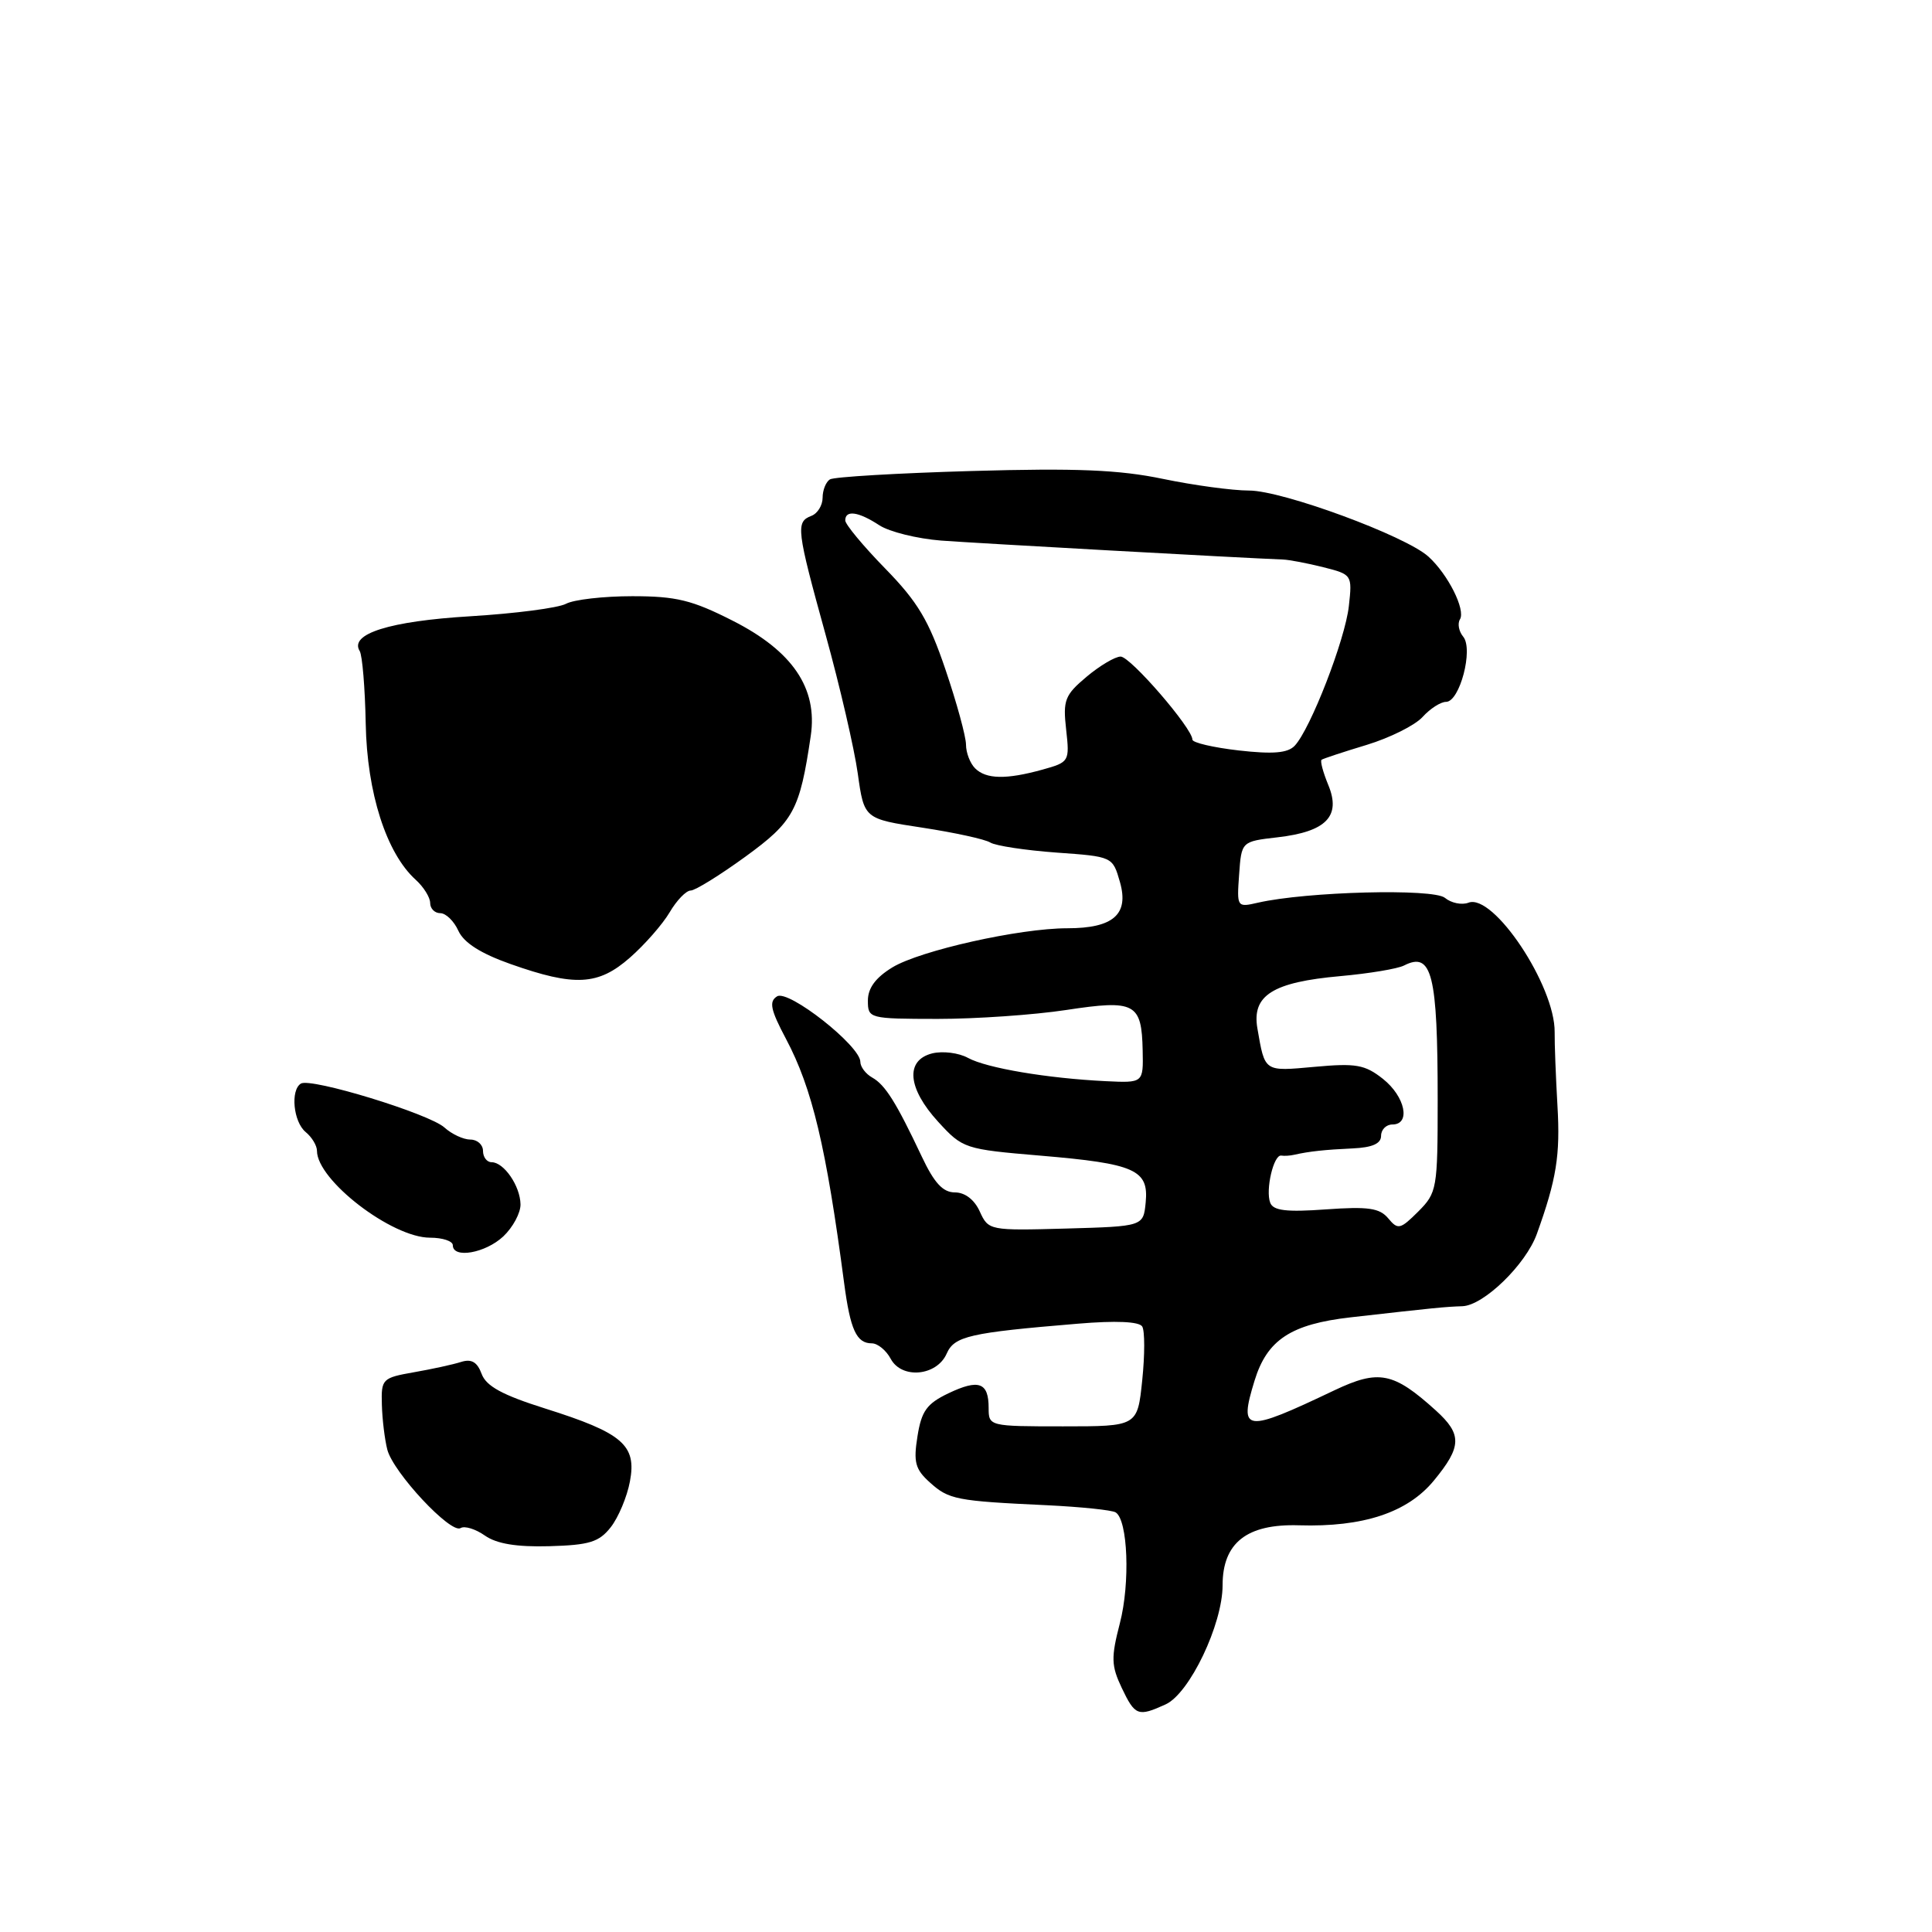 <?xml version="1.0" encoding="UTF-8" standalone="no"?>
<!DOCTYPE svg PUBLIC "-//W3C//DTD SVG 1.1//EN" "http://www.w3.org/Graphics/SVG/1.1/DTD/svg11.dtd" >
<svg xmlns="http://www.w3.org/2000/svg" xmlns:xlink="http://www.w3.org/1999/xlink" version="1.1" viewBox="0 0 256 256">
 <g >
 <path fill="currentColor"
d=" M 154.45 225.84 C 157.62 224.40 162.00 215.23 162.00 210.05 C 162.00 204.43 165.22 201.90 172.10 202.11 C 180.62 202.37 186.50 200.43 189.99 196.19 C 193.71 191.68 193.75 190.06 190.25 186.89 C 184.63 181.81 182.70 181.43 176.80 184.23 C 164.89 189.90 164.13 189.81 166.23 182.96 C 167.89 177.53 171.05 175.45 179.00 174.55 C 190.21 173.28 191.44 173.16 193.78 173.08 C 196.59 172.98 202.18 167.56 203.64 163.50 C 206.24 156.28 206.76 153.08 206.37 146.50 C 206.15 142.65 205.98 138.27 206.00 136.77 C 206.07 130.63 197.89 118.34 194.58 119.61 C 193.70 119.95 192.29 119.66 191.46 118.97 C 189.93 117.70 173.12 118.14 166.69 119.61 C 163.90 120.25 163.88 120.22 164.19 115.88 C 164.50 111.50 164.50 111.50 169.26 110.95 C 175.73 110.21 177.72 108.16 176.01 104.03 C 175.31 102.33 174.90 100.81 175.12 100.67 C 175.33 100.52 178.02 99.63 181.10 98.70 C 184.18 97.76 187.51 96.10 188.50 95.00 C 189.50 93.90 190.89 93.00 191.61 93.00 C 193.42 93.00 195.26 86.02 193.88 84.36 C 193.30 83.66 193.11 82.63 193.45 82.07 C 194.23 80.81 191.86 76.09 189.27 73.75 C 186.23 71.00 169.94 65.00 165.51 65.00 C 163.30 65.00 158.16 64.30 154.07 63.45 C 148.31 62.25 142.63 62.01 128.79 62.41 C 118.98 62.69 110.51 63.19 109.97 63.52 C 109.44 63.85 109.00 64.94 109.00 65.95 C 109.00 66.96 108.33 68.05 107.50 68.36 C 105.42 69.16 105.54 70.14 109.41 84.15 C 111.29 90.94 113.20 99.20 113.66 102.50 C 114.50 108.50 114.50 108.50 122.22 109.67 C 126.47 110.32 130.52 111.20 131.22 111.64 C 131.92 112.07 135.86 112.67 139.97 112.97 C 147.43 113.50 147.43 113.50 148.40 116.88 C 149.62 121.16 147.52 123.00 141.42 123.00 C 135.09 123.00 121.93 125.95 118.25 128.18 C 116.02 129.54 115.00 130.93 115.00 132.58 C 115.00 134.96 115.14 135.00 124.25 135.01 C 129.34 135.01 137.00 134.48 141.27 133.83 C 150.41 132.44 151.28 132.90 151.41 139.21 C 151.50 143.50 151.50 143.50 146.50 143.26 C 138.74 142.88 130.72 141.52 128.27 140.18 C 127.04 139.50 124.91 139.24 123.52 139.58 C 119.92 140.49 120.25 144.21 124.32 148.65 C 127.57 152.20 127.82 152.28 137.88 153.13 C 150.39 154.19 152.23 155.00 151.81 159.32 C 151.50 162.50 151.50 162.50 141.24 162.79 C 131.12 163.07 130.97 163.04 129.83 160.54 C 129.12 158.96 127.86 158.00 126.53 158.00 C 124.94 158.00 123.79 156.75 122.14 153.25 C 118.75 146.07 117.30 143.75 115.57 142.78 C 114.71 142.30 114.00 141.36 114.00 140.70 C 114.00 138.58 104.48 131.09 102.97 132.02 C 101.87 132.70 102.09 133.78 104.16 137.68 C 107.63 144.23 109.47 151.97 111.85 170.00 C 112.67 176.21 113.49 178.00 115.52 178.00 C 116.30 178.00 117.43 178.93 118.03 180.06 C 119.49 182.77 124.13 182.34 125.44 179.36 C 126.46 177.05 128.44 176.59 142.78 175.40 C 147.86 174.97 150.95 175.11 151.35 175.77 C 151.70 176.33 151.70 179.54 151.35 182.90 C 150.72 189.00 150.72 189.00 140.86 189.00 C 131.07 189.00 131.00 188.98 131.00 186.56 C 131.00 183.17 129.70 182.70 125.67 184.62 C 122.81 185.99 122.10 186.96 121.57 190.32 C 121.02 193.74 121.27 194.69 123.21 196.43 C 125.72 198.70 126.69 198.89 138.72 199.45 C 143.23 199.67 147.34 200.09 147.83 200.40 C 149.45 201.40 149.77 209.76 148.39 215.08 C 147.21 219.64 147.24 220.70 148.63 223.64 C 150.40 227.36 150.79 227.51 154.45 225.84 Z  M 80.93 202.36 C 81.94 201.07 83.09 198.34 83.47 196.29 C 84.38 191.48 82.50 189.87 72.22 186.63 C 66.58 184.85 64.42 183.68 63.82 182.05 C 63.24 180.48 62.48 180.03 61.11 180.46 C 60.06 180.80 57.25 181.41 54.85 181.83 C 50.65 182.57 50.50 182.72 50.60 186.13 C 50.65 188.07 50.98 190.75 51.32 192.08 C 52.10 195.11 59.73 203.28 61.03 202.48 C 61.56 202.15 63.01 202.60 64.25 203.47 C 65.80 204.56 68.44 205.00 72.79 204.88 C 78.09 204.73 79.38 204.34 80.93 202.36 Z  M 66.69 163.83 C 67.96 162.63 68.99 160.72 68.97 159.58 C 68.93 157.14 66.77 154.00 65.14 154.00 C 64.51 154.00 64.00 153.32 64.00 152.50 C 64.00 151.68 63.25 151.00 62.33 151.00 C 61.41 151.00 59.86 150.28 58.89 149.40 C 56.87 147.57 41.18 142.77 39.87 143.58 C 38.46 144.45 38.87 148.65 40.50 150.00 C 41.33 150.68 42.00 151.80 42.00 152.49 C 42.00 156.38 51.92 164.00 56.98 164.00 C 58.64 164.00 60.00 164.45 60.00 165.00 C 60.00 166.81 64.32 166.05 66.69 163.83 Z  M 83.47 126.89 C 85.42 125.18 87.79 122.48 88.73 120.89 C 89.66 119.30 90.92 118.00 91.52 118.00 C 92.11 118.00 95.37 115.98 98.76 113.52 C 105.18 108.85 105.97 107.38 107.43 97.50 C 108.36 91.19 105.02 86.27 97.09 82.25 C 91.70 79.51 89.60 79.00 83.78 79.00 C 79.98 79.00 76.02 79.45 74.99 80.01 C 73.95 80.56 68.25 81.30 62.30 81.66 C 51.64 82.30 46.26 83.99 47.66 86.26 C 48.01 86.83 48.37 91.17 48.46 95.90 C 48.63 105.05 51.19 113.06 55.09 116.58 C 56.14 117.53 57.00 118.92 57.00 119.65 C 57.00 120.39 57.60 121.00 58.34 121.00 C 59.08 121.00 60.16 122.05 60.74 123.34 C 61.46 124.92 63.71 126.35 67.65 127.74 C 76.17 130.75 79.27 130.58 83.47 126.89 Z  M 183.95 161.44 C 182.81 160.07 181.30 159.85 175.70 160.25 C 170.46 160.63 168.71 160.42 168.31 159.37 C 167.66 157.68 168.76 152.97 169.77 153.12 C 170.17 153.19 170.95 153.14 171.50 153.01 C 173.49 152.56 175.57 152.34 179.25 152.17 C 181.84 152.05 183.00 151.54 183.00 150.50 C 183.00 149.68 183.68 149.00 184.50 149.00 C 186.97 149.00 186.20 145.30 183.25 142.96 C 180.86 141.07 179.68 140.86 174.21 141.36 C 167.45 141.97 167.62 142.09 166.61 136.26 C 165.86 131.89 168.64 130.14 177.61 129.34 C 181.40 129.00 185.20 128.37 186.05 127.93 C 189.74 126.05 190.50 129.09 190.50 145.73 C 190.50 157.54 190.41 158.04 187.92 160.54 C 185.54 162.91 185.23 162.98 183.95 161.44 Z  M 129.20 101.80 C 128.54 101.14 128.00 99.73 128.00 98.67 C 128.00 97.61 126.78 93.14 125.29 88.75 C 123.08 82.22 121.62 79.76 117.29 75.33 C 114.38 72.35 112.00 69.48 112.00 68.96 C 112.00 67.54 113.75 67.79 116.50 69.59 C 117.84 70.47 121.53 71.38 124.71 71.63 C 129.40 71.98 164.27 73.92 170.00 74.14 C 170.82 74.17 173.23 74.63 175.35 75.16 C 179.15 76.12 179.19 76.17 178.73 80.31 C 178.24 84.76 173.64 96.61 171.55 98.82 C 170.62 99.79 168.68 99.95 164.15 99.44 C 160.77 99.05 158.00 98.41 158.00 98.00 C 158.00 96.50 149.79 87.00 148.49 87.00 C 147.76 87.00 145.72 88.21 143.97 89.68 C 141.09 92.10 140.83 92.78 141.27 96.67 C 141.74 100.90 141.69 100.99 138.13 101.98 C 133.33 103.31 130.66 103.26 129.20 101.80 Z "/>
</g>
</svg>